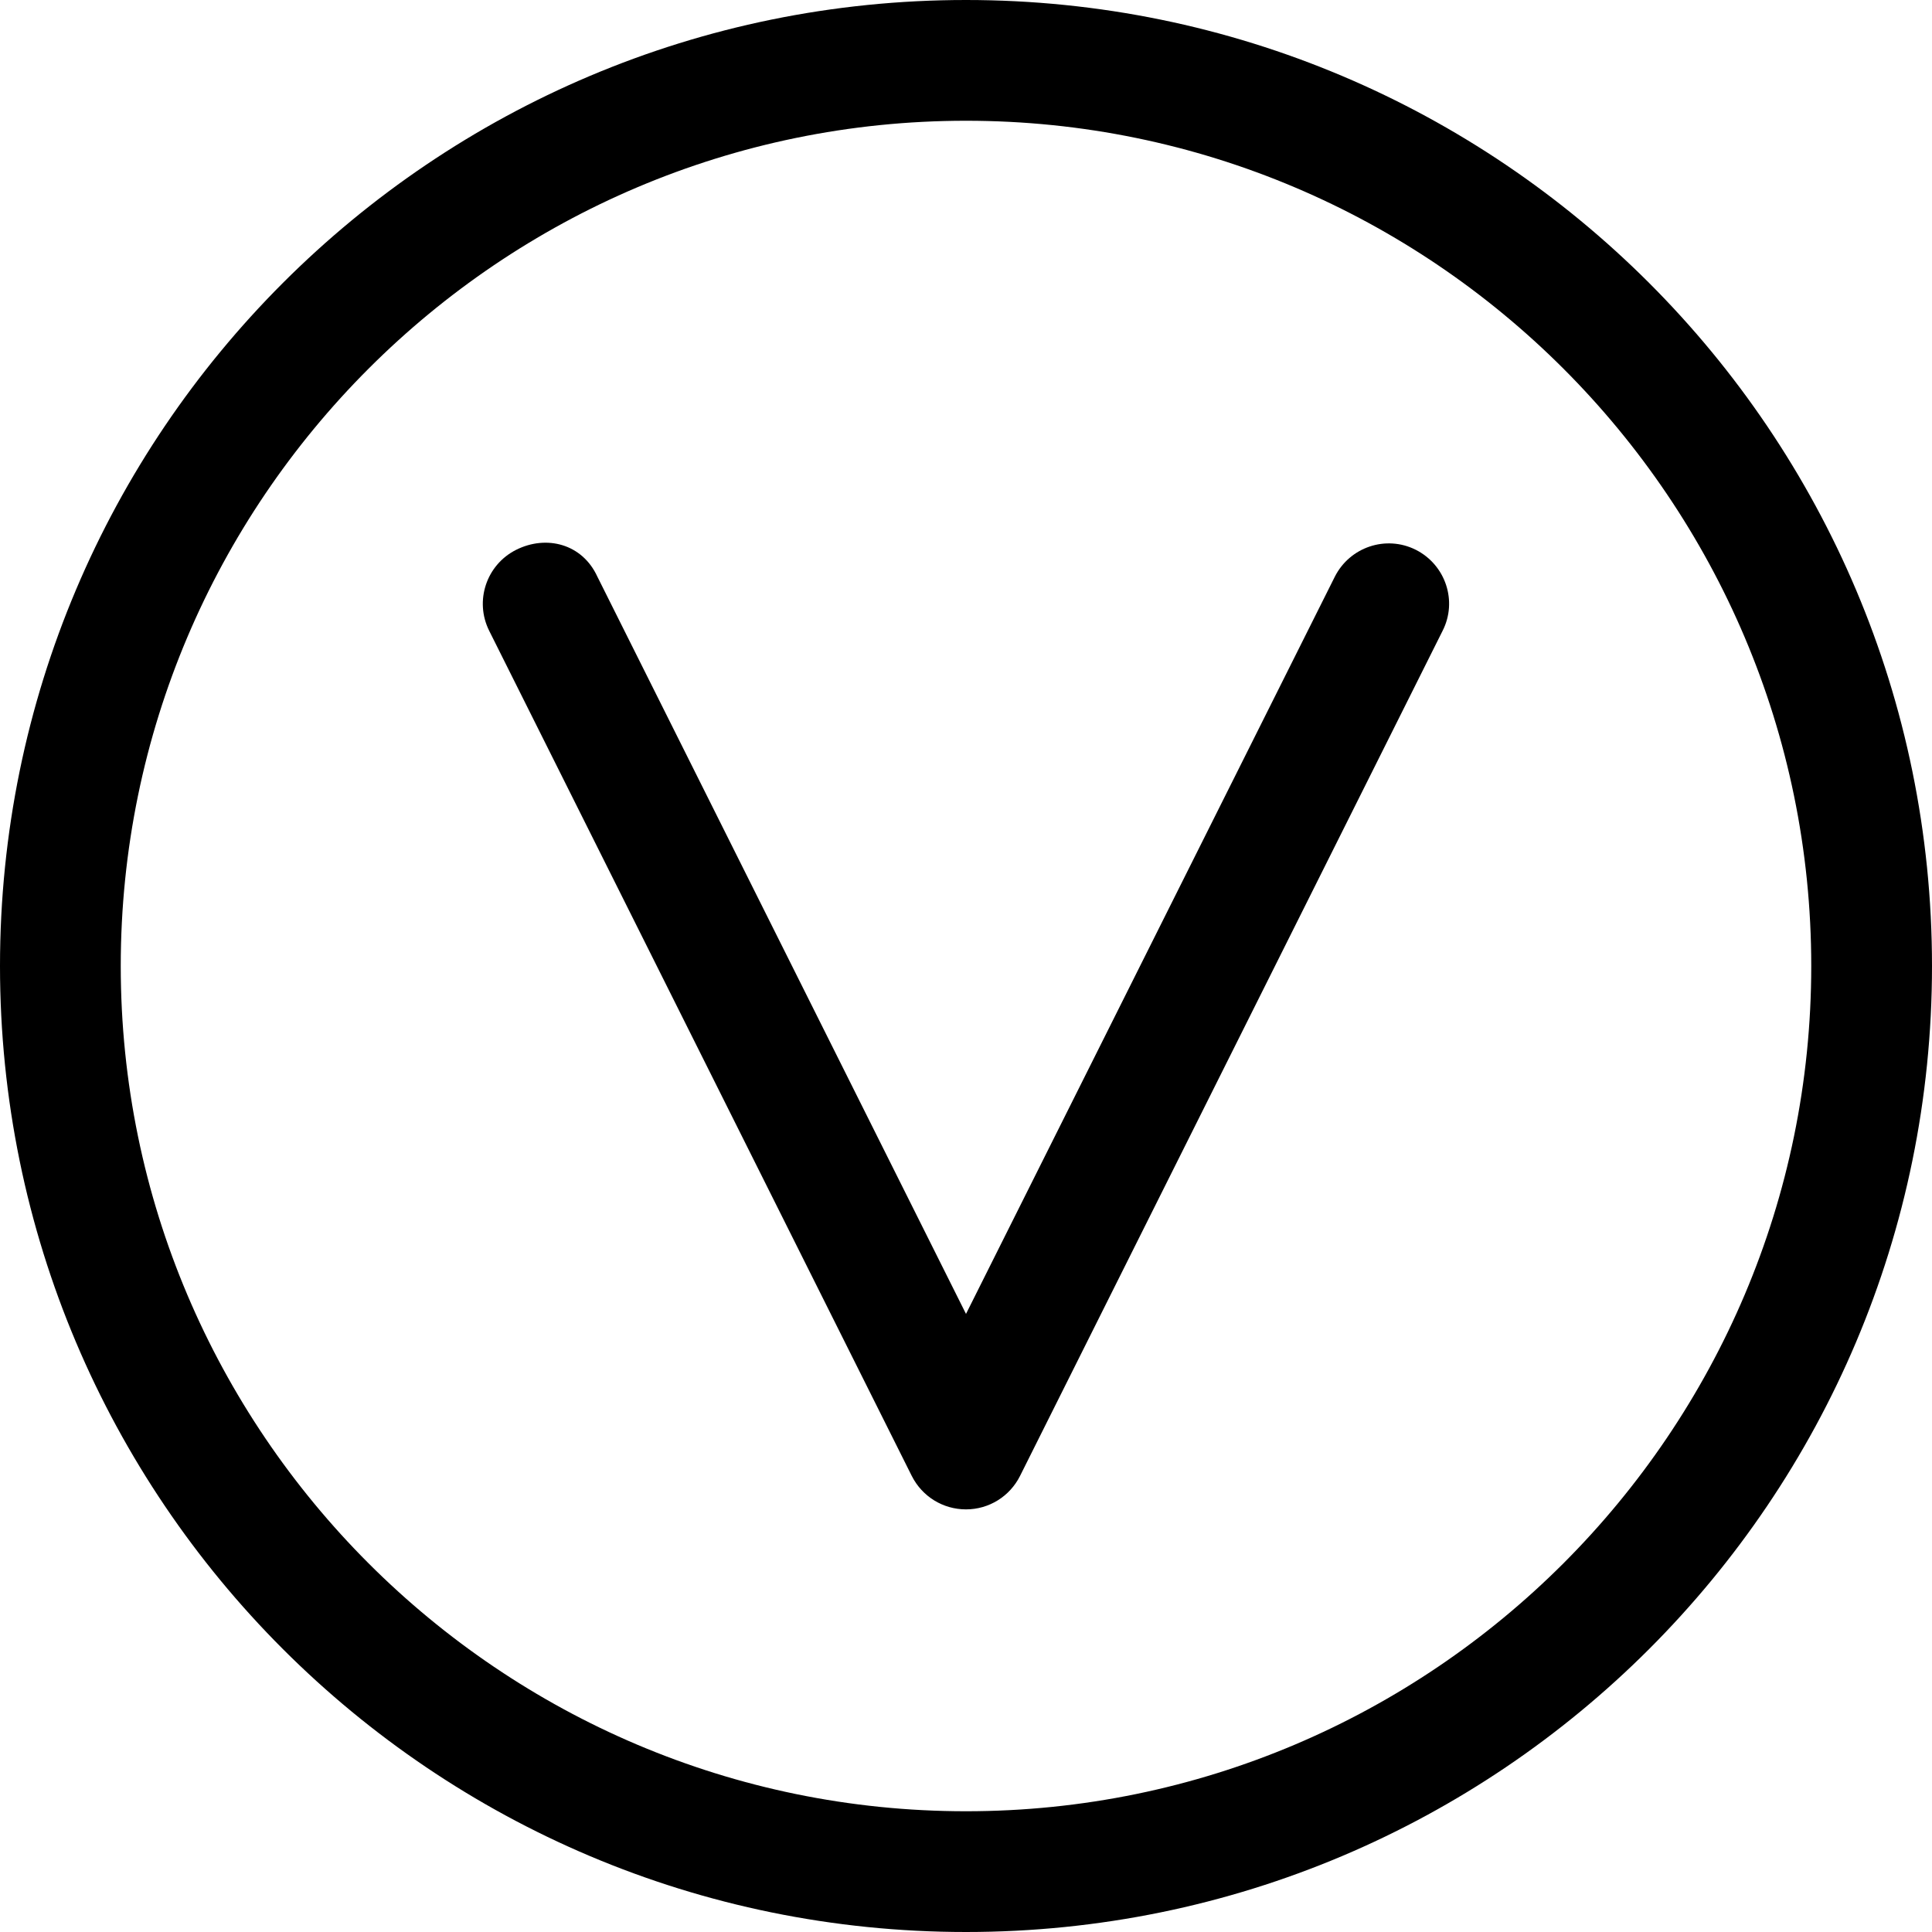 <svg fill="currentColor" xmlns="http://www.w3.org/2000/svg" viewBox="0 0 512 512"><!--! Font Awesome Pro 6.2.1 by @fontawesome - https://fontawesome.com License - https://fontawesome.com/license (Commercial License) Copyright 2022 Fonticons, Inc. --><path d="M256 0C114.6 0 0 114.6 0 256s114.6 256 256 256s256-114.6 256-256S397.4 0 256 0zM256 480c-123.5 0-224-100.5-224-224s100.5-224 224-224s224 100.5 224 224S379.5 480 256 480zM375.2 145.7c-7.938-3.969-17.5-.719-21.47 7.156L256 348.2L158.3 152.8C154.3 144.1 144.8 141.7 136.8 145.7c-7.906 3.969-11.11 13.56-7.156 21.47l112 224C244.4 396.6 249.9 400 256 400s11.59-3.438 14.31-8.844l112-224C386.3 159.3 383.1 149.7 375.2 145.7z"/></svg>